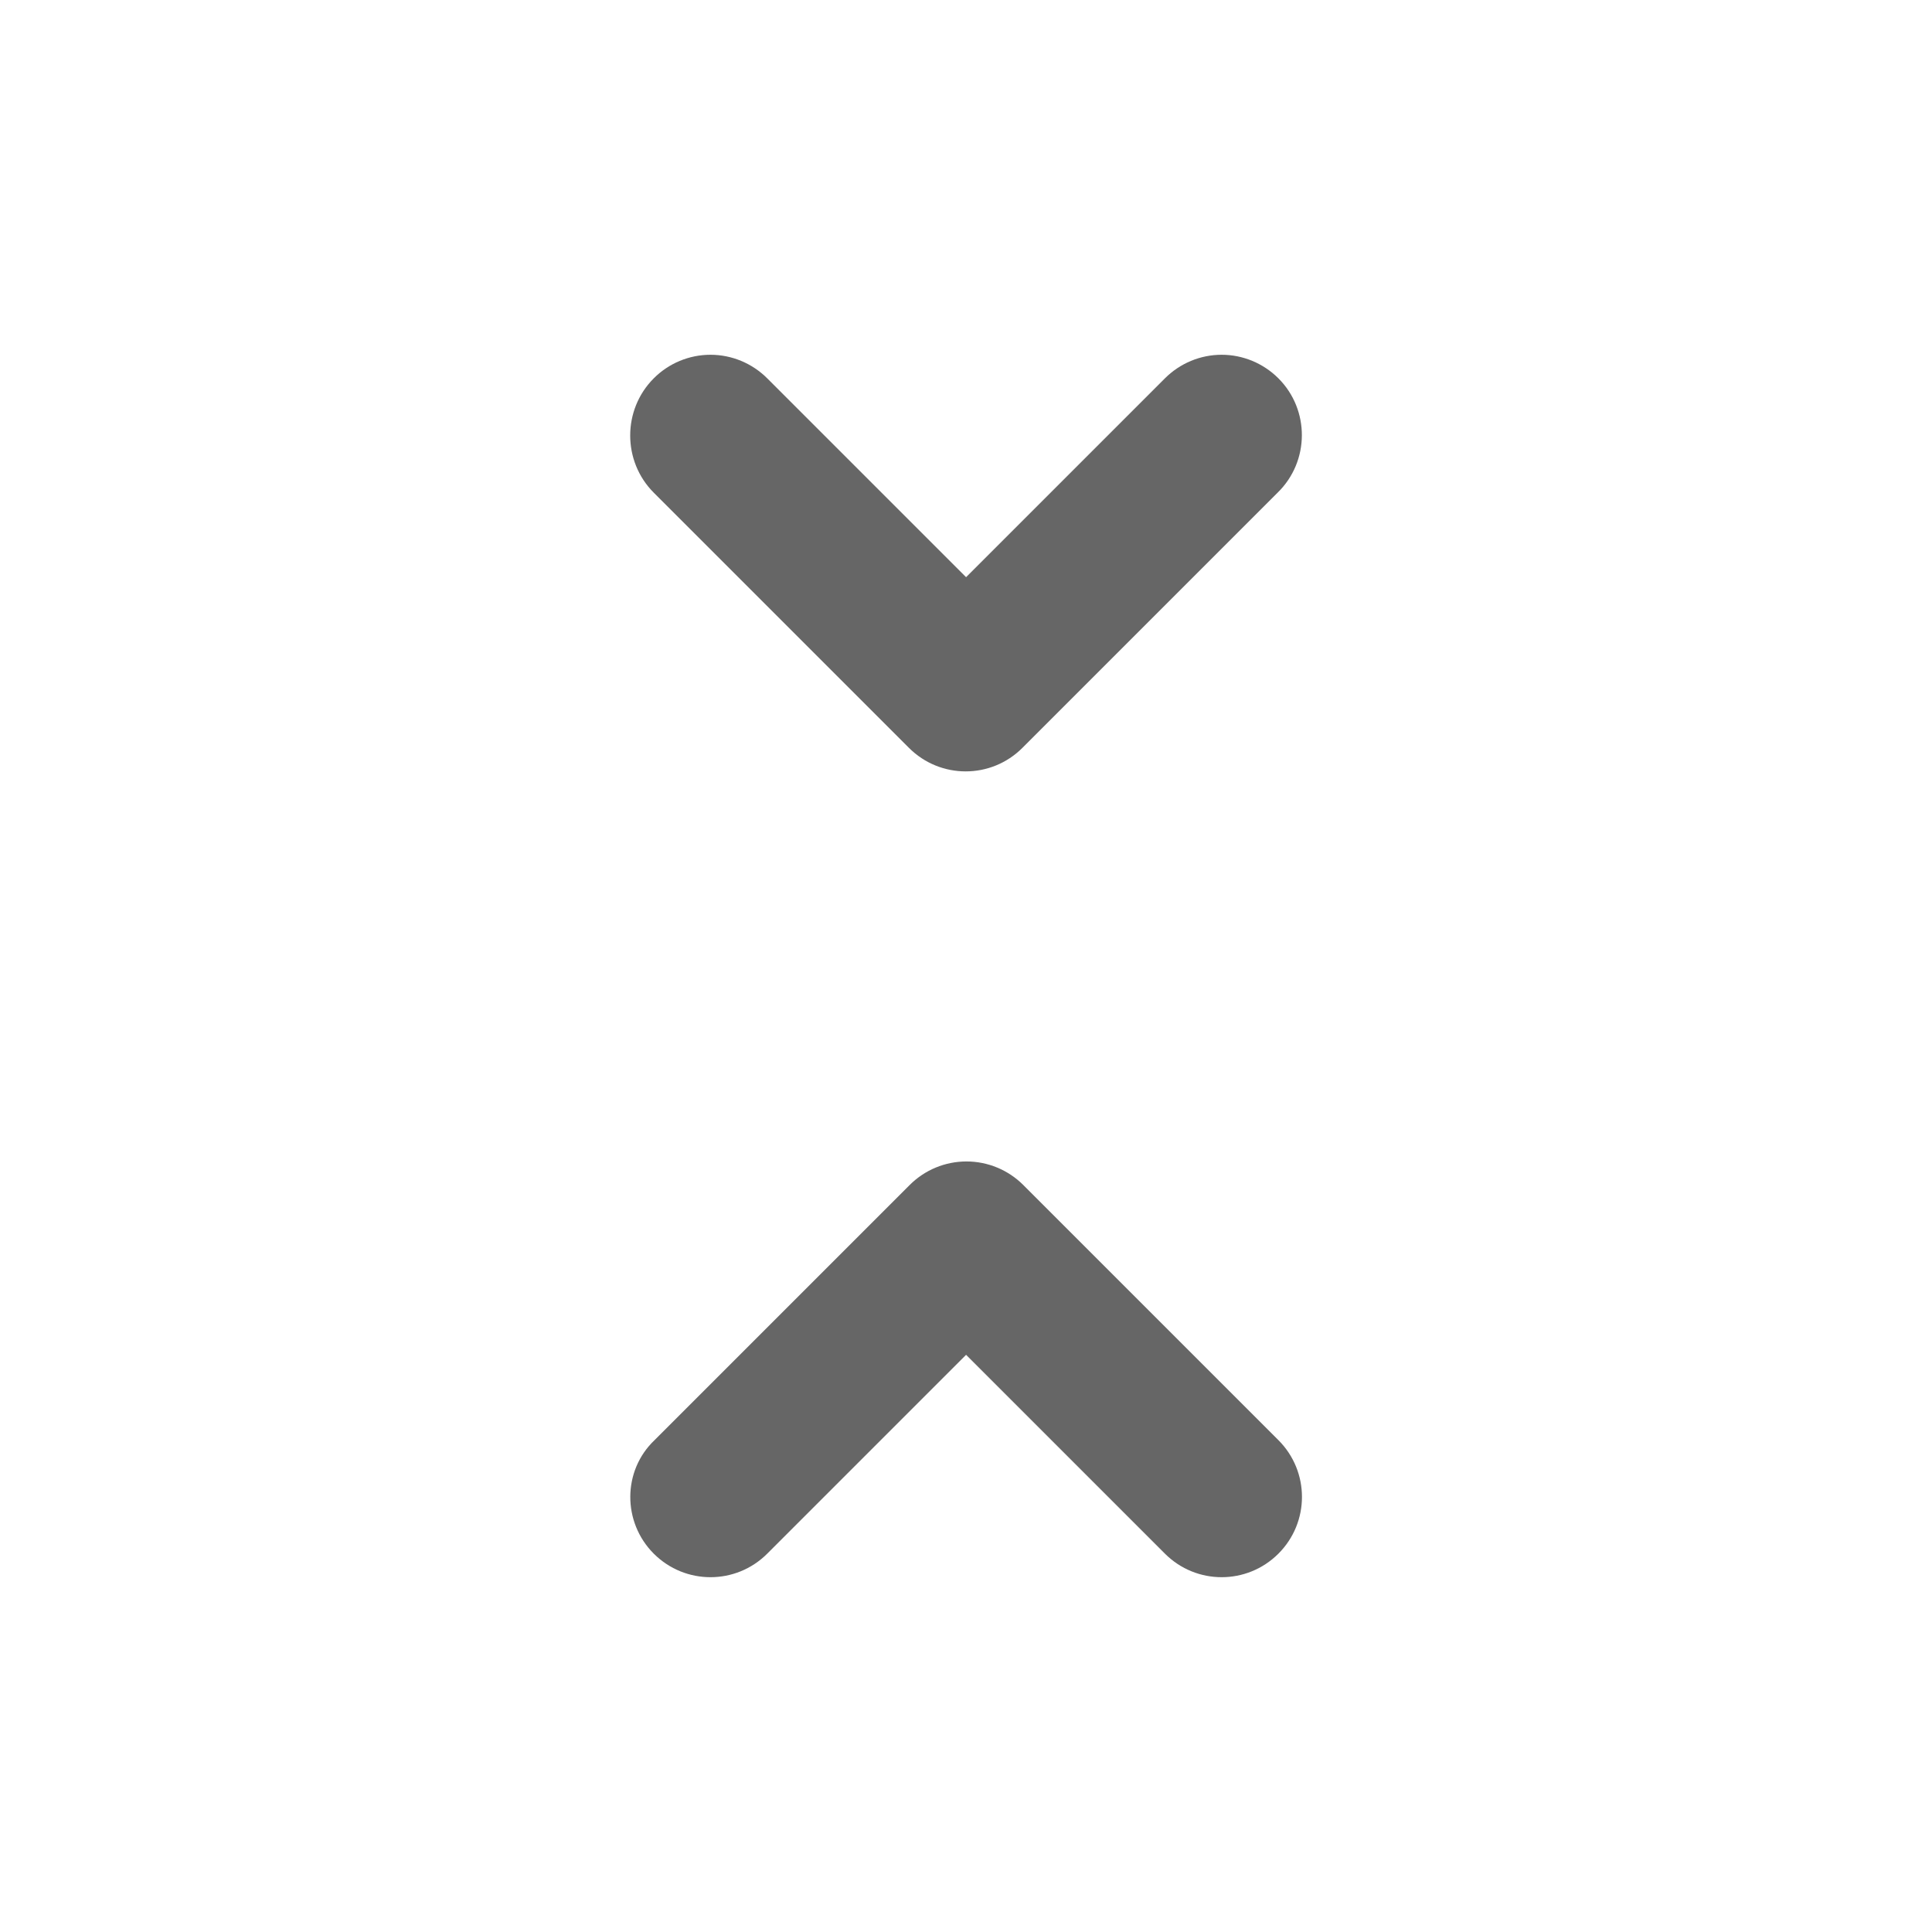 <svg width="24" height="24" viewBox="0 0 24 24" fill="none" xmlns="http://www.w3.org/2000/svg">
<path fill-rule="evenodd" clip-rule="evenodd" d="M15.176 4.407C15.44 4.407 15.694 4.513 15.881 4.7C16.271 5.09 16.271 5.73 15.871 6.12L12.701 9.29C12.311 9.68 11.681 9.68 11.291 9.29L8.121 6.12C7.731 5.73 7.731 5.09 8.121 4.7C8.307 4.513 8.561 4.407 8.826 4.407C9.09 4.407 9.344 4.513 9.531 4.7L12.001 7.17L14.471 4.7C14.658 4.513 14.911 4.407 15.176 4.407ZM12.001 16.83L9.531 19.3C9.141 19.69 8.511 19.69 8.121 19.3C7.731 18.91 7.731 18.27 8.131 17.89L11.301 14.72C11.488 14.533 11.741 14.428 12.006 14.428C12.27 14.428 12.524 14.533 12.711 14.72L15.881 17.89C16.271 18.28 16.271 18.91 15.881 19.3C15.491 19.69 14.861 19.69 14.471 19.3L12.001 16.83Z" fill="#666666"/>
</svg>
